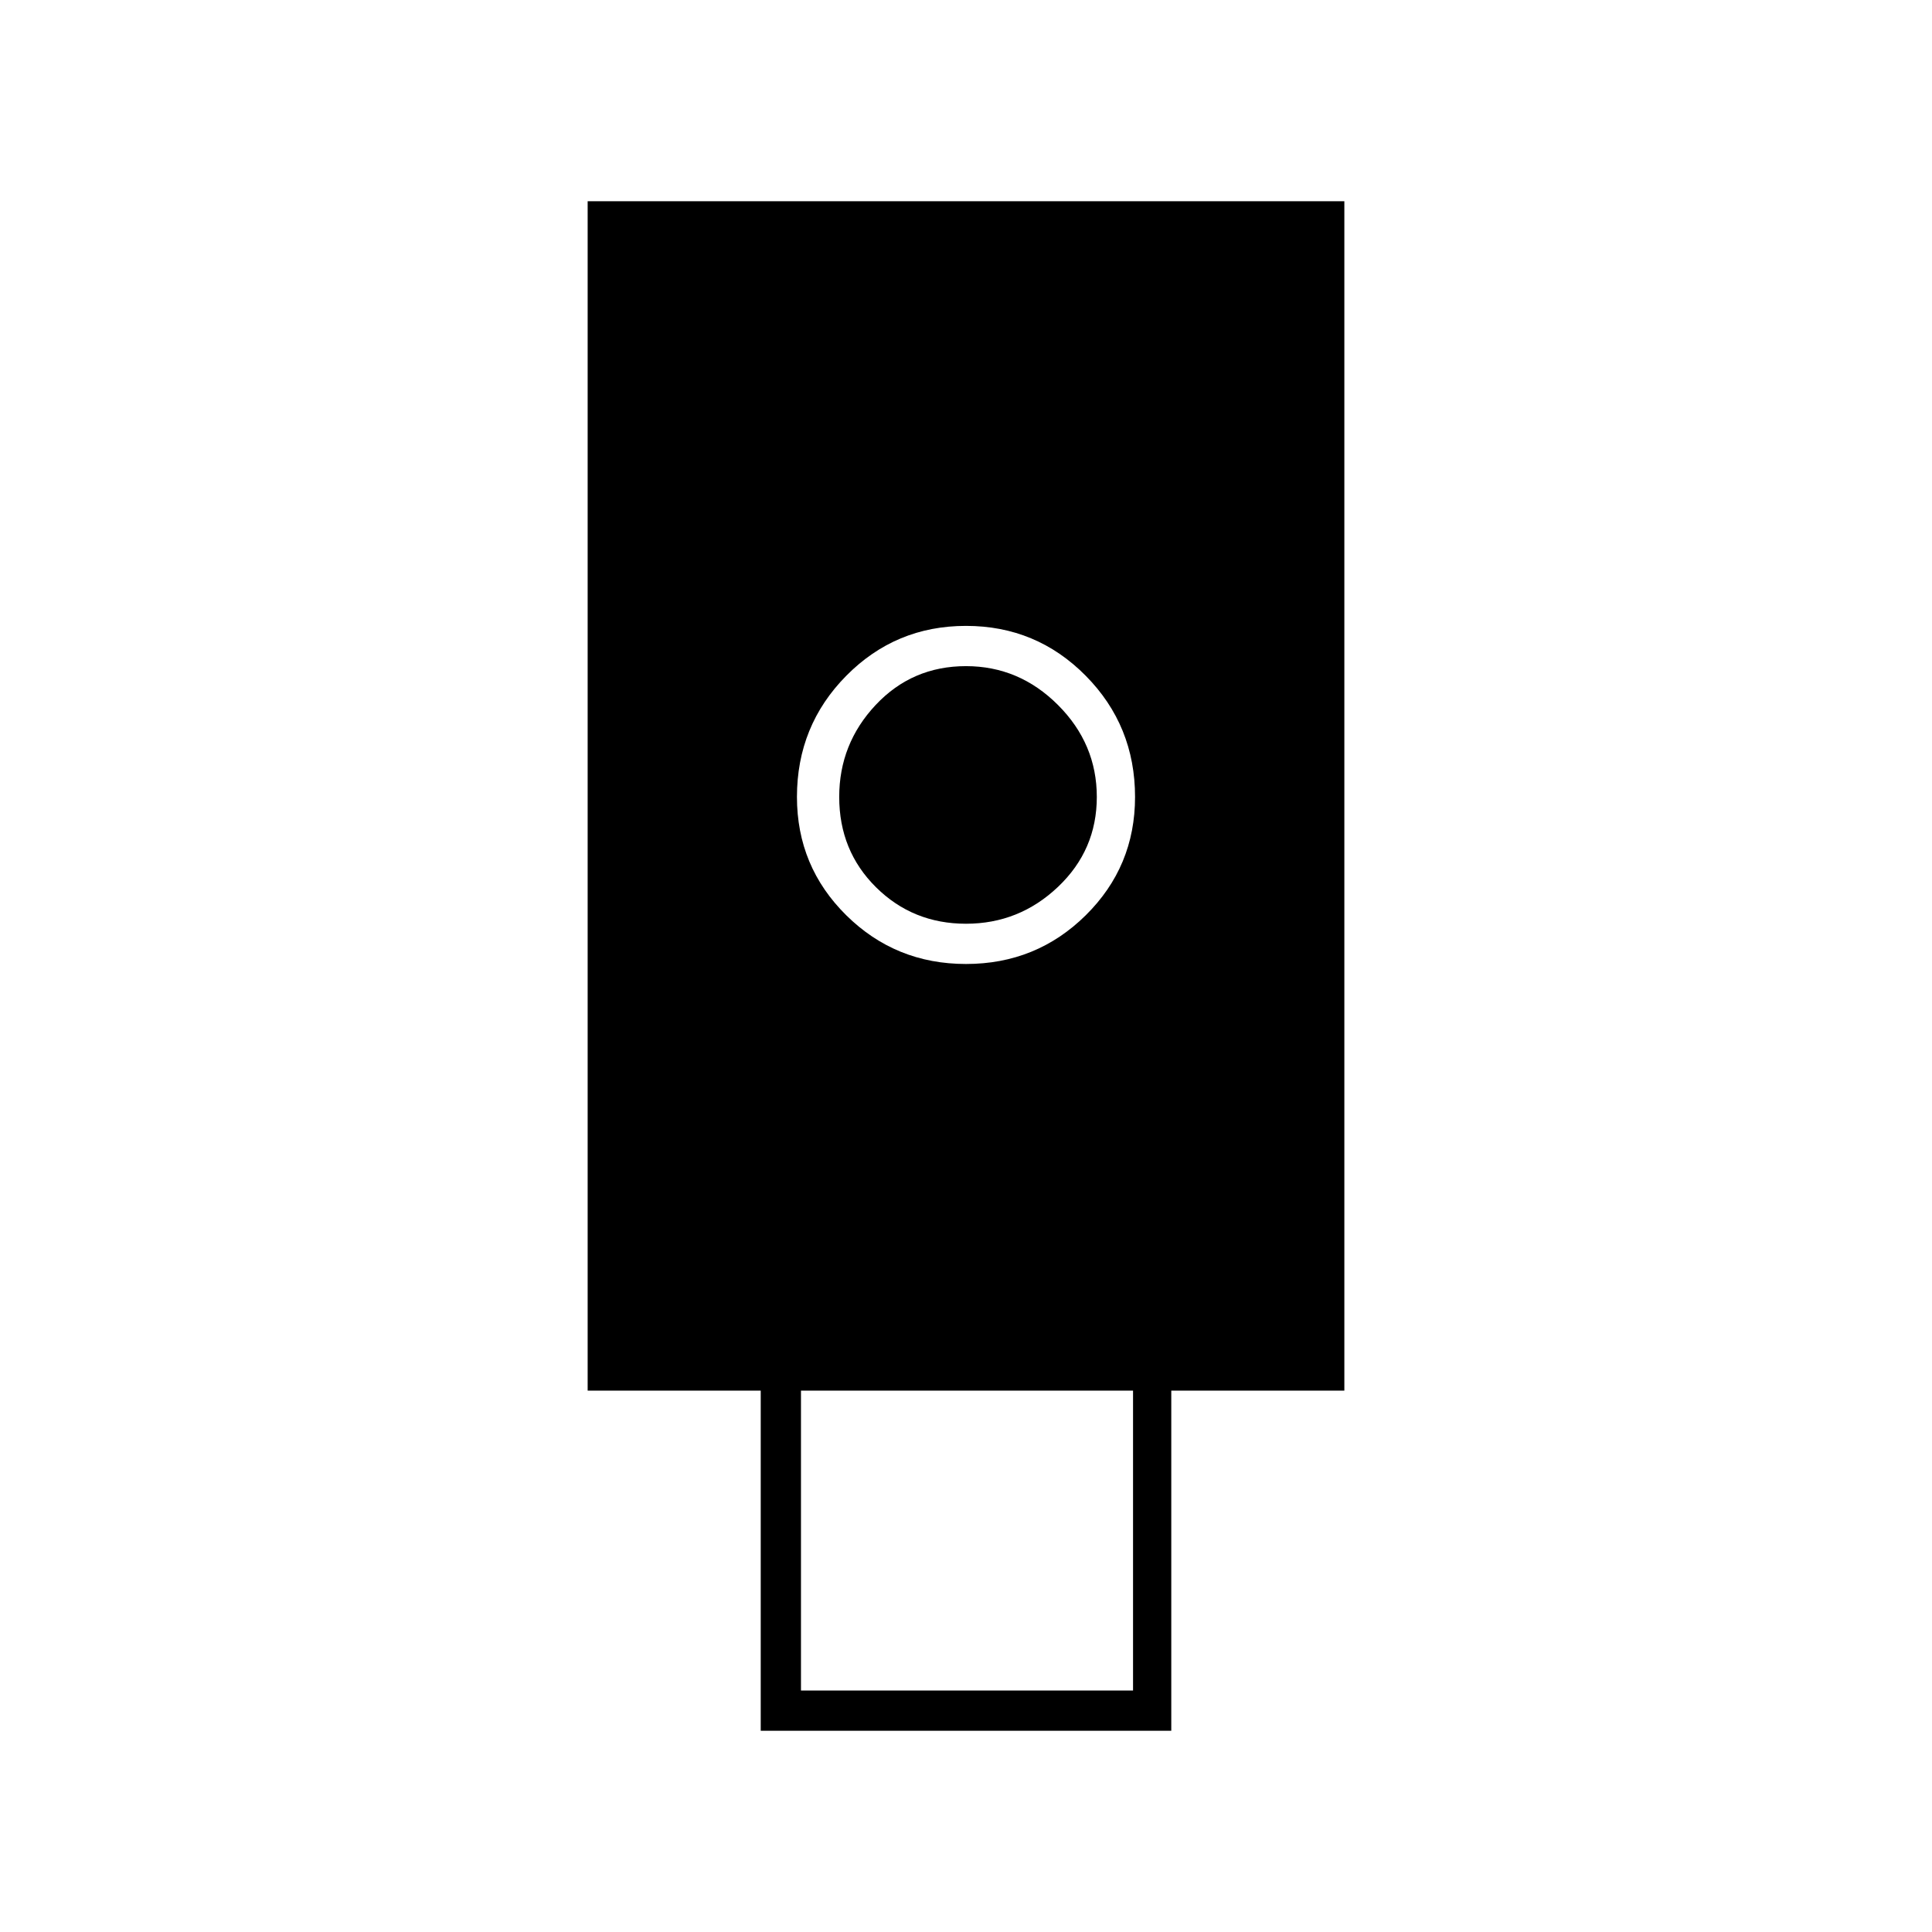 <svg xmlns="http://www.w3.org/2000/svg" height="20" viewBox="0 -960 960 960" width="20"><path d="M378-100v-169h-86v-591h376v591h-86v169H378Zm102-381q35 0 59.5-24.208Q564-529.417 564-564q0-35.417-24.5-60.208Q515-649 480-649t-59.5 24.792Q396-599.417 396-564q0 34.583 24.5 58.792Q445-481 480-481Zm-82 361h165v-149H398v149Zm82-381q-26.4 0-44.7-18.112Q417-537.225 417-564q0-26.4 18.112-45.7Q453.225-629 480-629q26.4 0 45.7 19.3Q545-590.4 545-564q0 26.4-19.3 44.7Q506.4-501 480-501Z"/></svg>